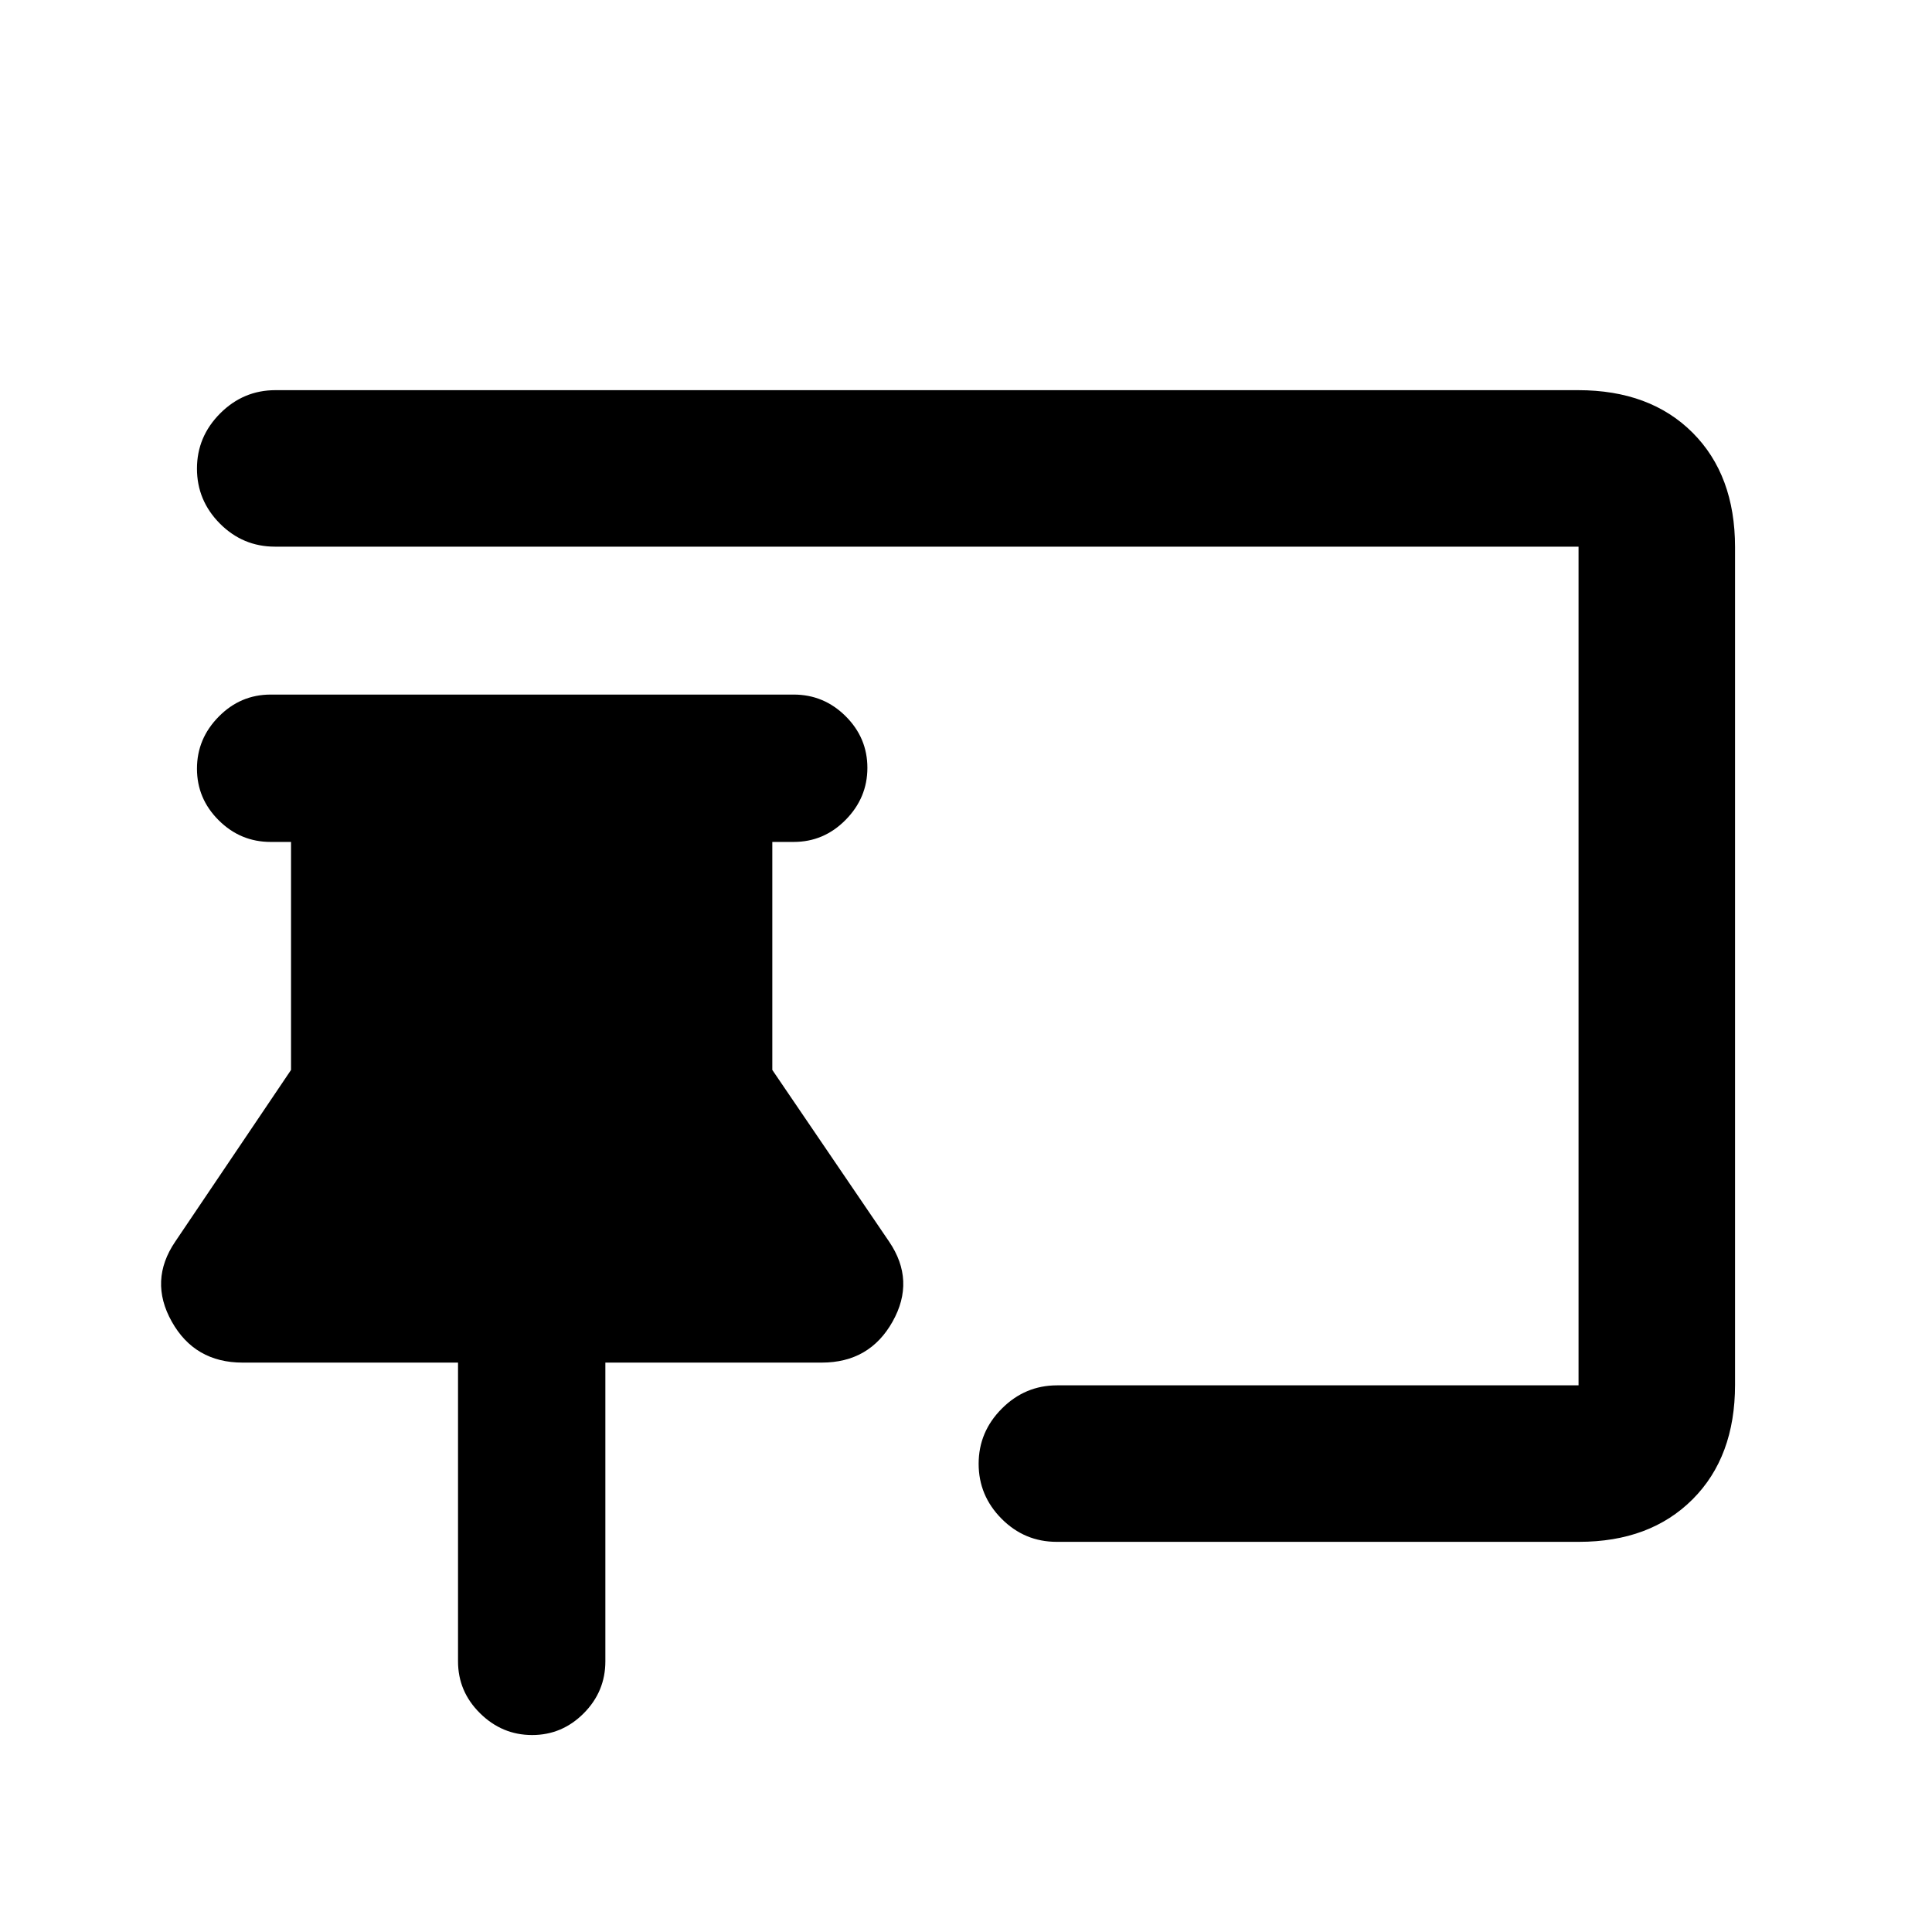 <svg xmlns="http://www.w3.org/2000/svg" height="20" viewBox="0 -960 960 960" width="20"><path d="M264.41-97.87q-14.91 0-25.87-10.81-10.95-10.8-10.95-25.8v-148.45H120.55q-23.79 0-35.21-20.39-11.43-20.38 1.75-39.75l57.52-85.28v-113.3h-10.13q-15 0-25.8-10.75-10.81-10.74-10.81-25.65 0-14.91 10.81-25.86 10.8-10.96 25.8-10.96h259.91q15 0 25.8 10.75Q431-593.38 431-578.47q0 14.9-10.81 25.86-10.8 10.96-25.8 10.96h-10.63v113.3l58.02 85.28q13.18 19.37 1.75 39.75-11.42 20.39-35.21 20.39H300.8v148.45q0 15-10.74 25.8-10.75 10.81-25.65 10.81Zm520.14-96H525.04q-15.95 0-27.35-11.46-11.41-11.47-11.41-27.33 0-15.86 11.53-27.42 11.52-11.55 27.47-11.55h259.09v-416.74H136.63q-15.95 0-27.36-11.46-11.4-11.47-11.4-27.33 0-15.86 11.52-27.42 11.53-11.55 27.48-11.55h647.26q35.78 0 56.89 21.11t21.11 56.89v416.26q0 35.78-21.11 56.89t-56.47 21.11Z"/></svg>